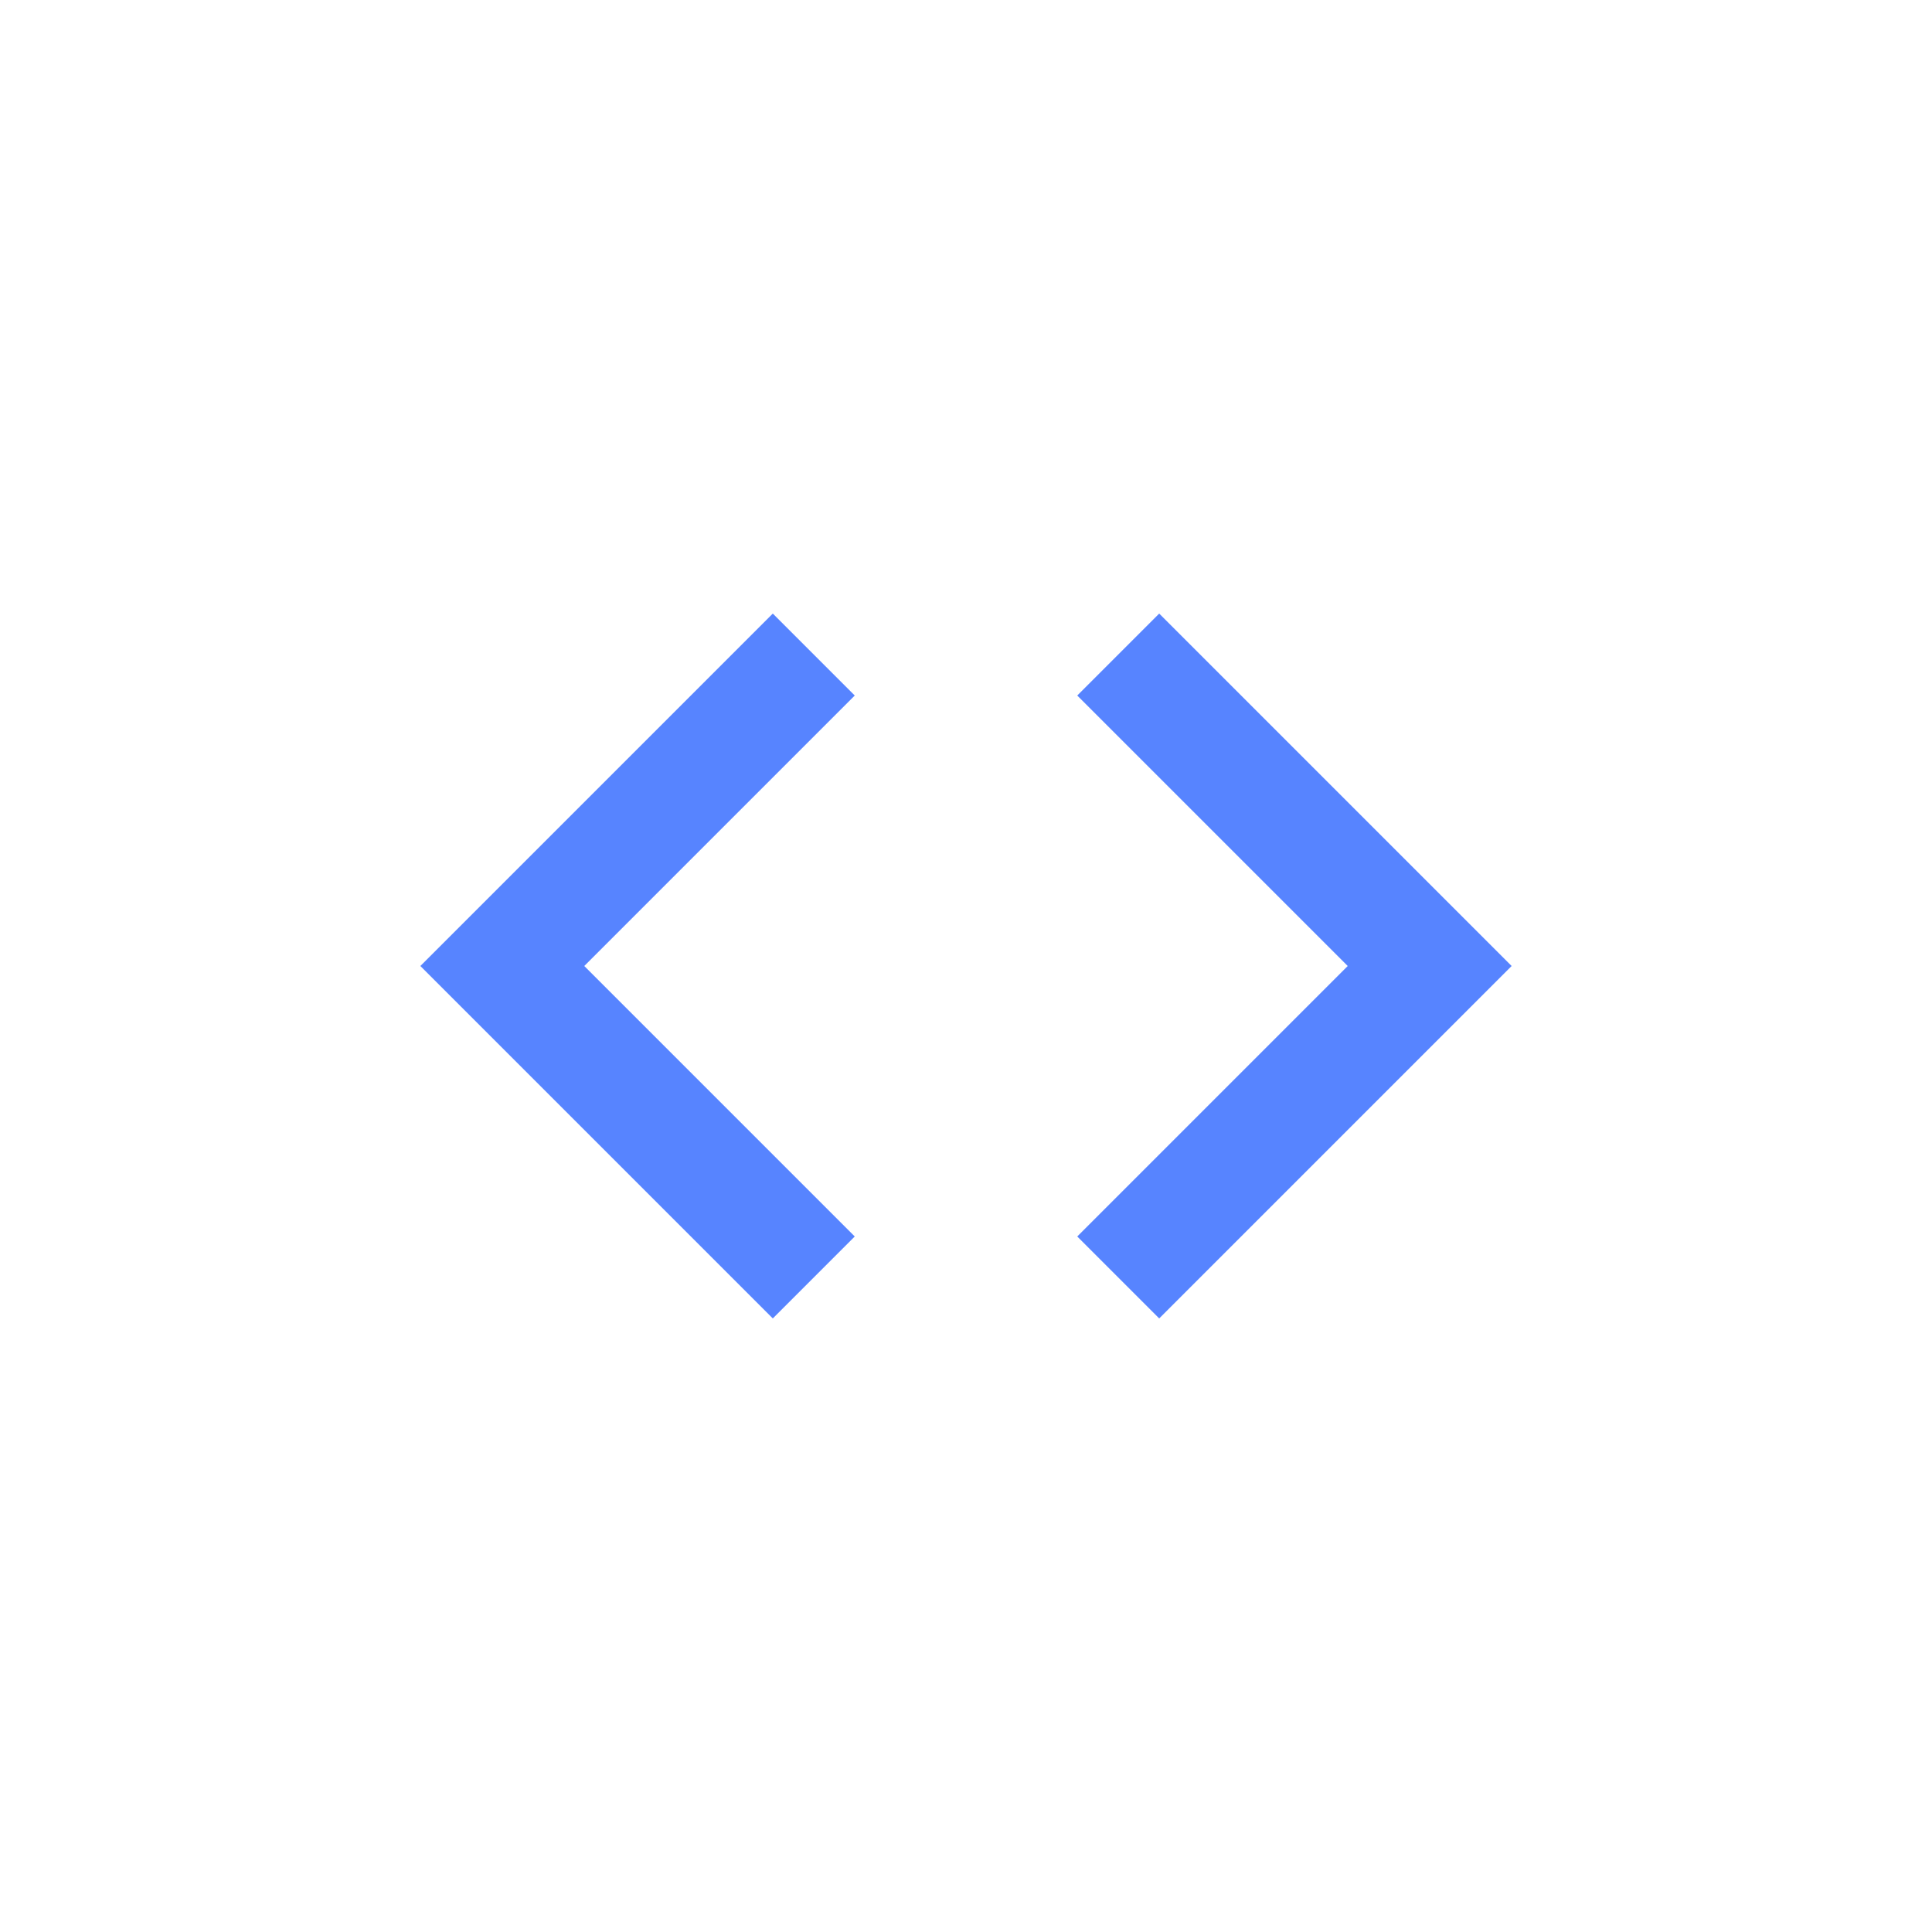 <?xml version="1.0" encoding="UTF-8"?>
<svg width="50px" height="50px" viewBox="0 0 50 50" version="1.1" xmlns="http://www.w3.org/2000/svg" xmlns:xlink="http://www.w3.org/1999/xlink">
    <!-- Generator: Sketch 42 (36781) - http://www.bohemiancoding.com/sketch -->
    <title>code</title>
    <desc>Created with Sketch.</desc>
    <defs></defs>
    <g id="Symbols" stroke="none" stroke-width="1" fill="none" fill-rule="evenodd" stroke-linecap="square">
        <g id="code" stroke-width="3" stroke="#5784FF">
            <g transform="translate(13, 18)">
                <polyline id="Path-7-Copy" transform="translate(20.5, 7) scale(-1, 1) translate(-20.5, -7) " points="24 0 17 7 24 14"></polyline>
                <polyline id="Path-7-Copy-2" points="7 0 0 7 7 14"></polyline>
            </g>
        </g>
    </g>
</svg>